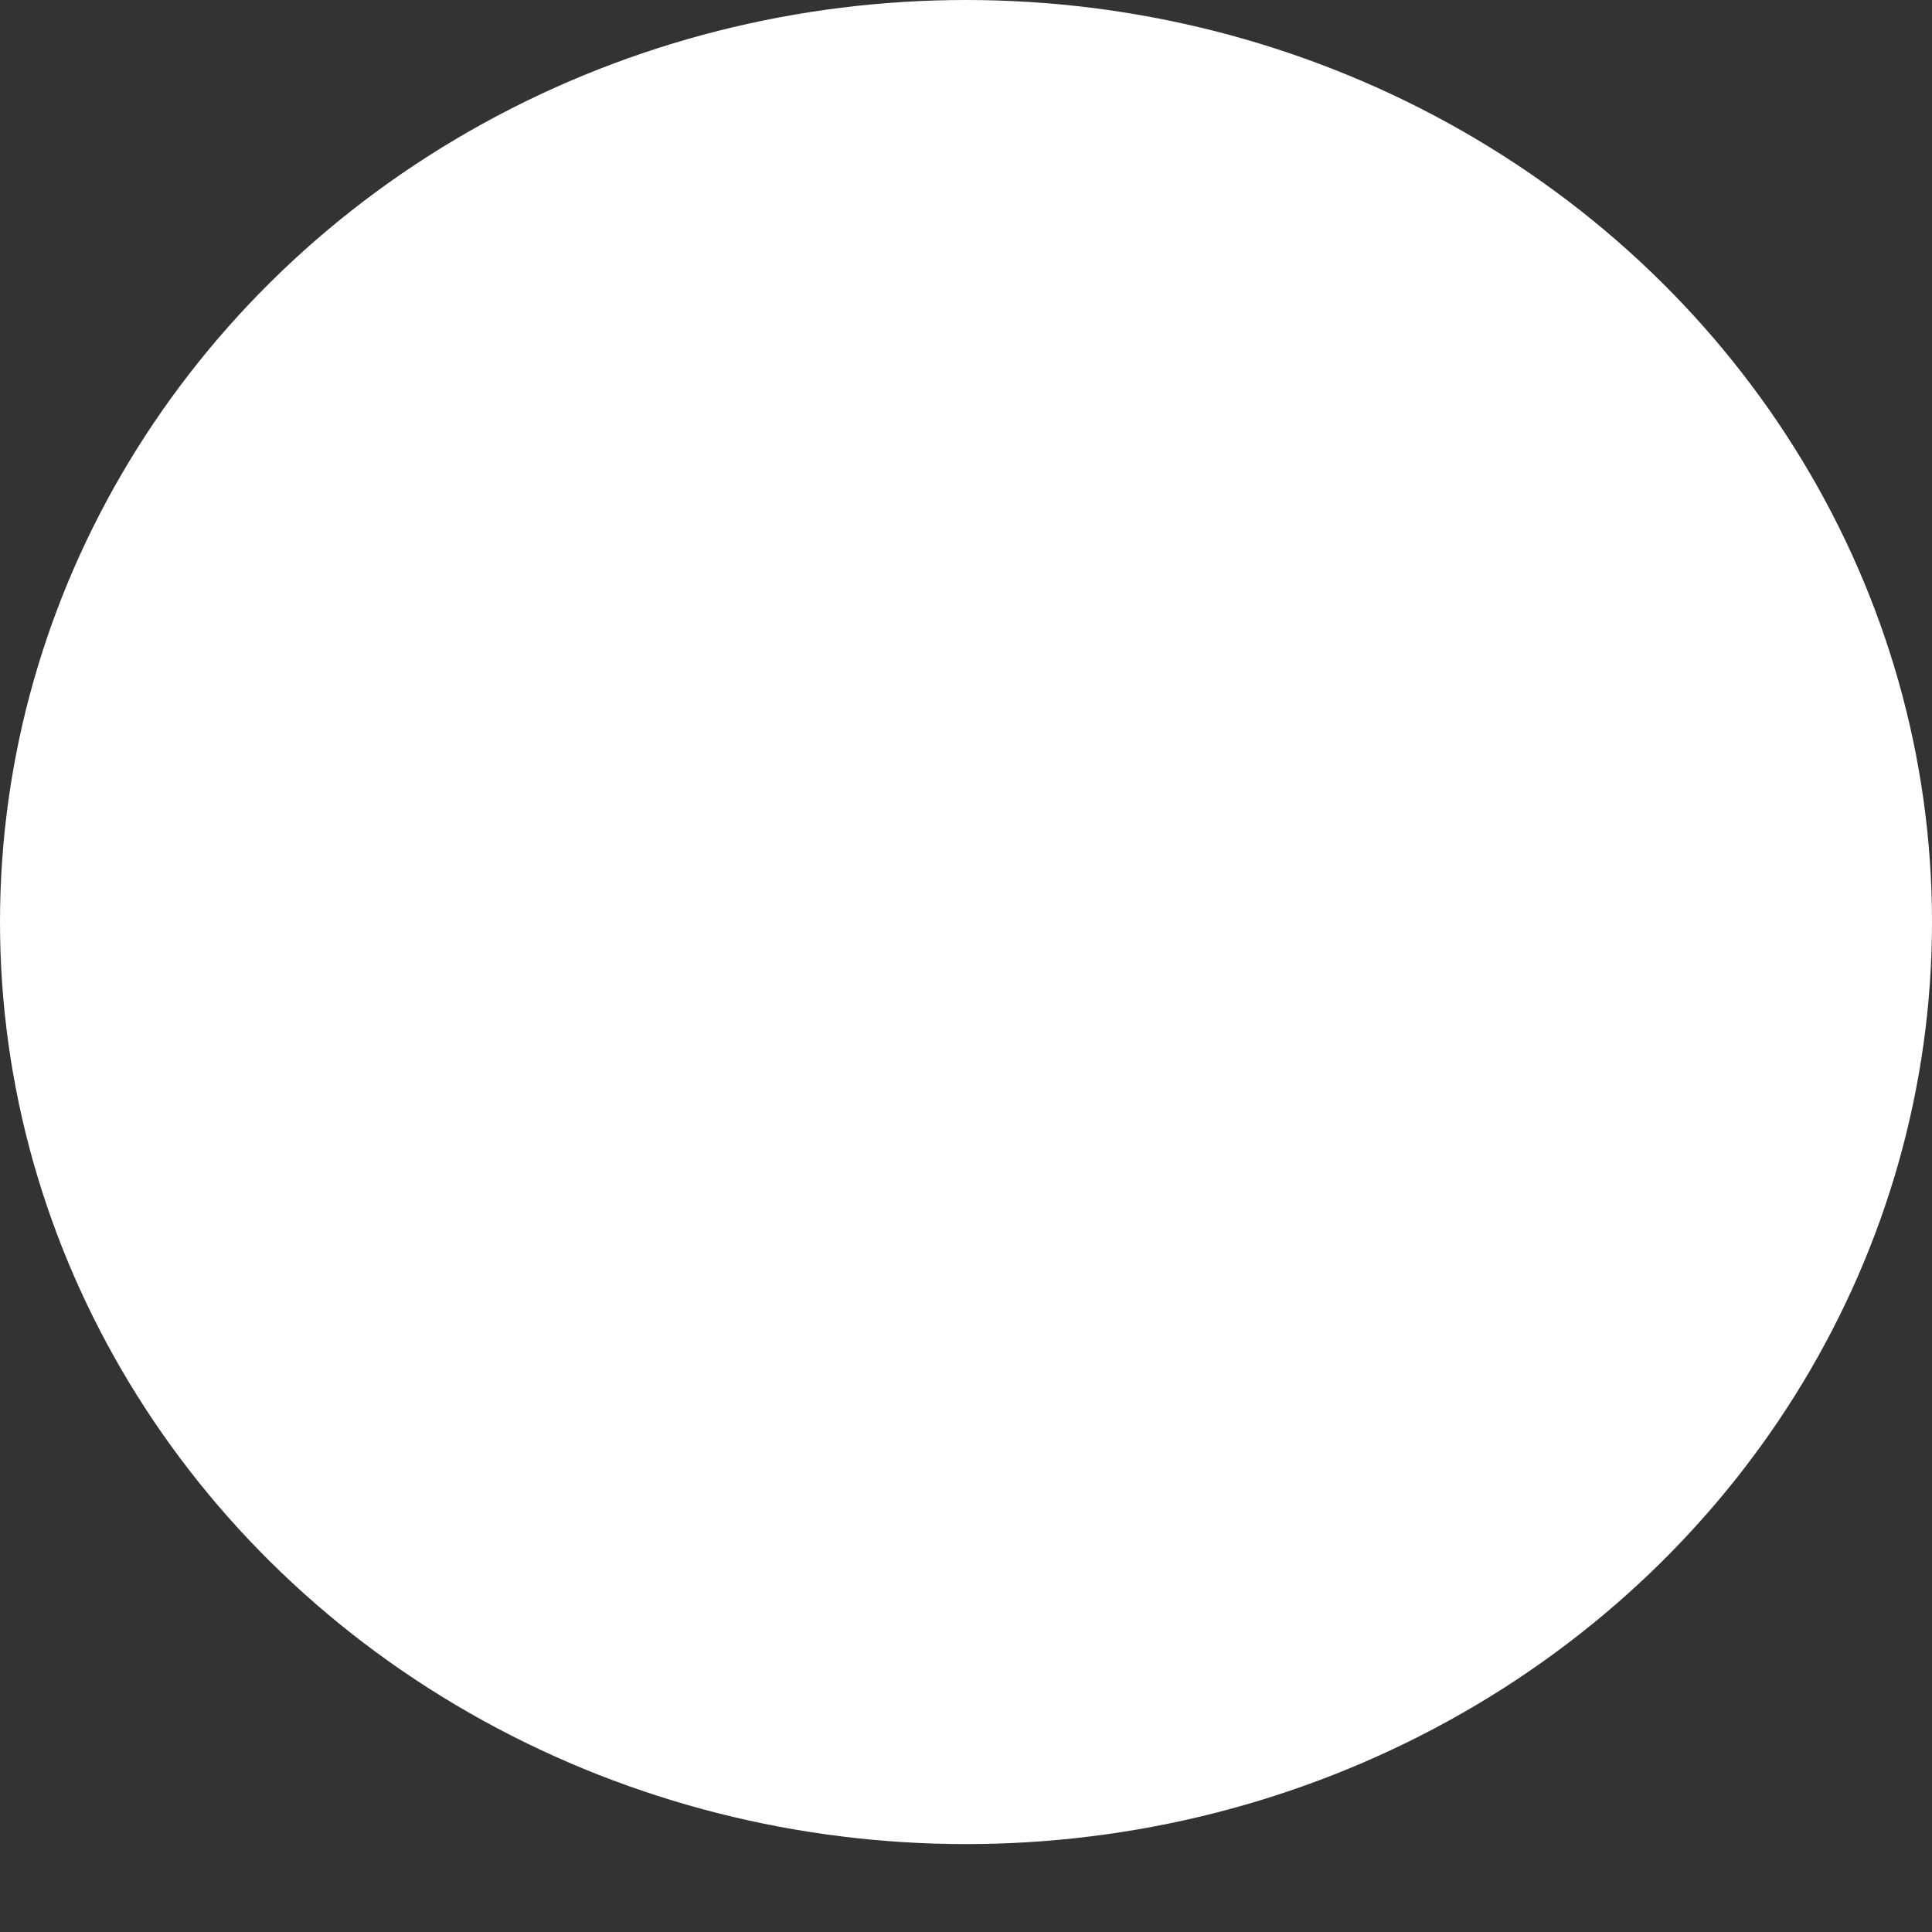 <svg width="16" height="16" viewBox="0 0 16 16" fill="none" xmlns="http://www.w3.org/2000/svg">
<rect x="0" y="0" width="16" height="16" fill="#333333" stroke="none"/>
<ellipse rx="8" ry="7.636" transform="matrix(-1 0 0 1 8 7.636)" fill="white"/>
</svg>
